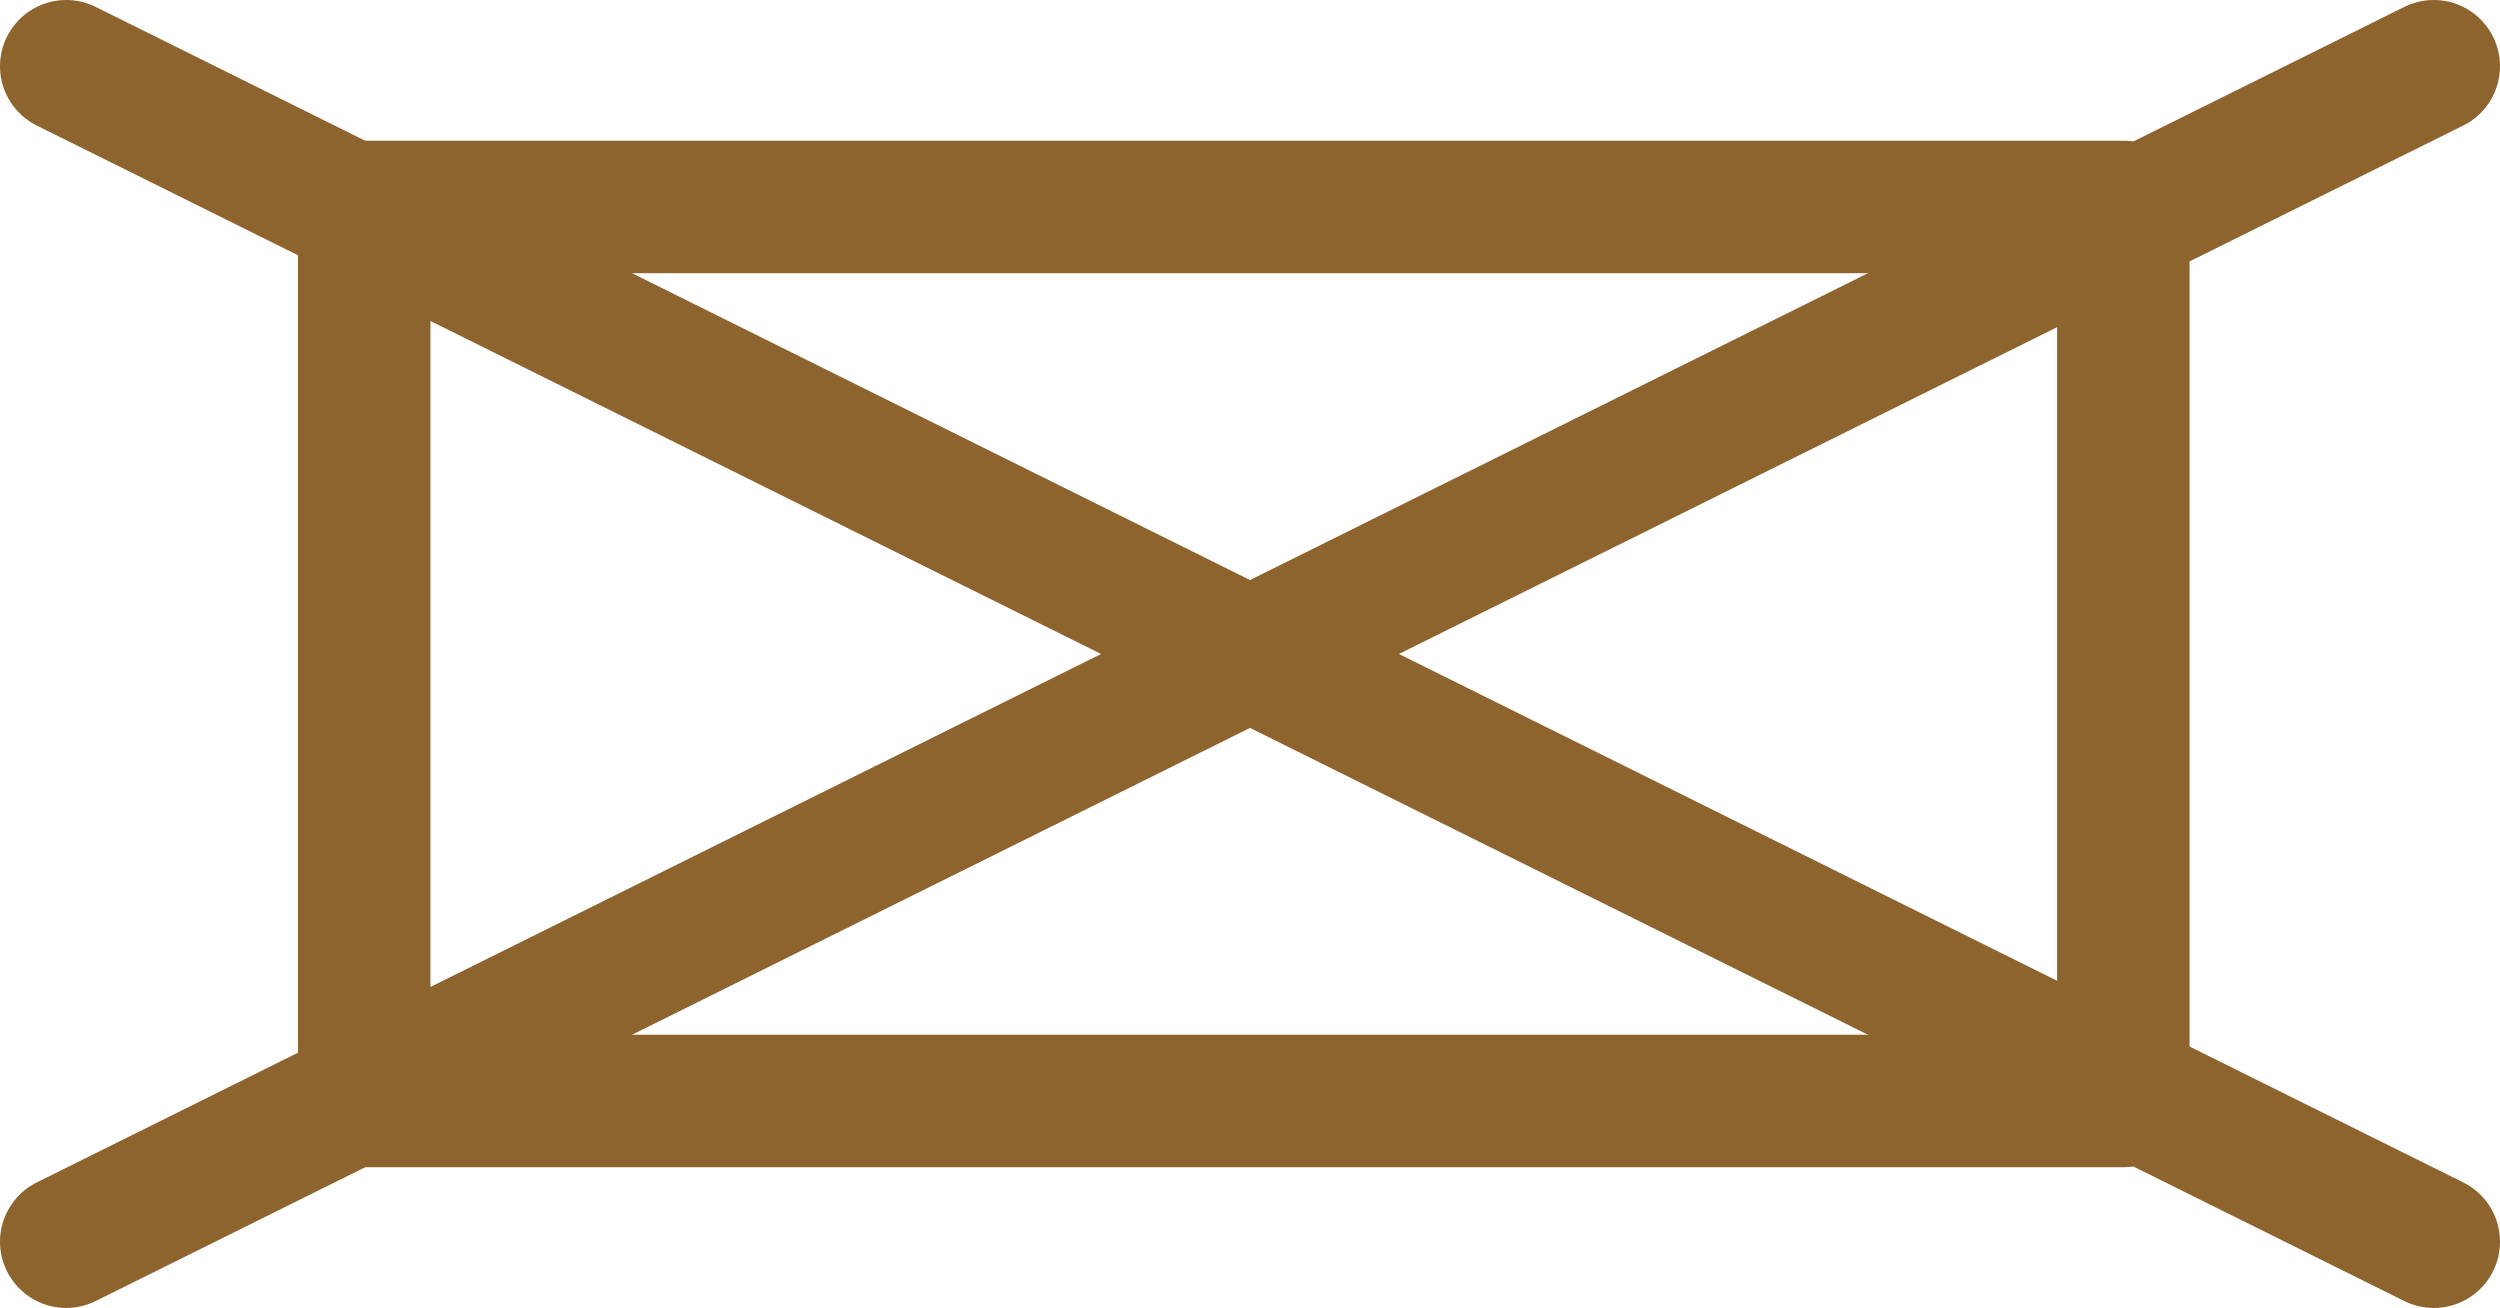 <?xml version="1.0" encoding="UTF-8"?>

<svg xmlns="http://www.w3.org/2000/svg" version="1.2" baseProfile="tiny" xml:space="preserve" style="shape-rendering:geometricPrecision; fill-rule:evenodd;" width="6.04mm" height="3.16mm" viewBox="-3.04 -1.63 6.04 3.16">
  <title>BUIREL04</title>
  <desc>non-conspicuous religious building, non-Christian</desc>
  <rect style="stroke:black;stroke-width:0.32;display:none;" fill="none" x="-2.88" y="-1.47" height="2.84" width="5.72"/>
  <rect style="stroke:blue;stroke-width:0.32;display:none;" fill="none" x="-2.88" y="-1.47" height="2.84" width="5.72"/>
  <path d=" M -2.88,-1.47 L 2.84,1.37" style="stroke-linecap:round;stroke-linejoin:round;fill:none;stroke:#8D642E;" stroke-width="0.32" />
  <path d=" M -2.88,1.37 L 2.84,-1.47" style="stroke-linecap:round;stroke-linejoin:round;fill:none;stroke:#8D642E;" stroke-width="0.32" />
  <path d=" M -2.16,-1.13 L 2.09,-1.13 L 2.09,1.03 L -2.16,1.03 L -2.16,-1.13" style="stroke-linecap:round;stroke-linejoin:round;fill:none;stroke:#8D642E;" stroke-width="0.32" />
  <circle style="stroke:red;stroke-width:0.64;display:none;" fill="none" cx="0" cy="0" r="1"/>
</svg>
